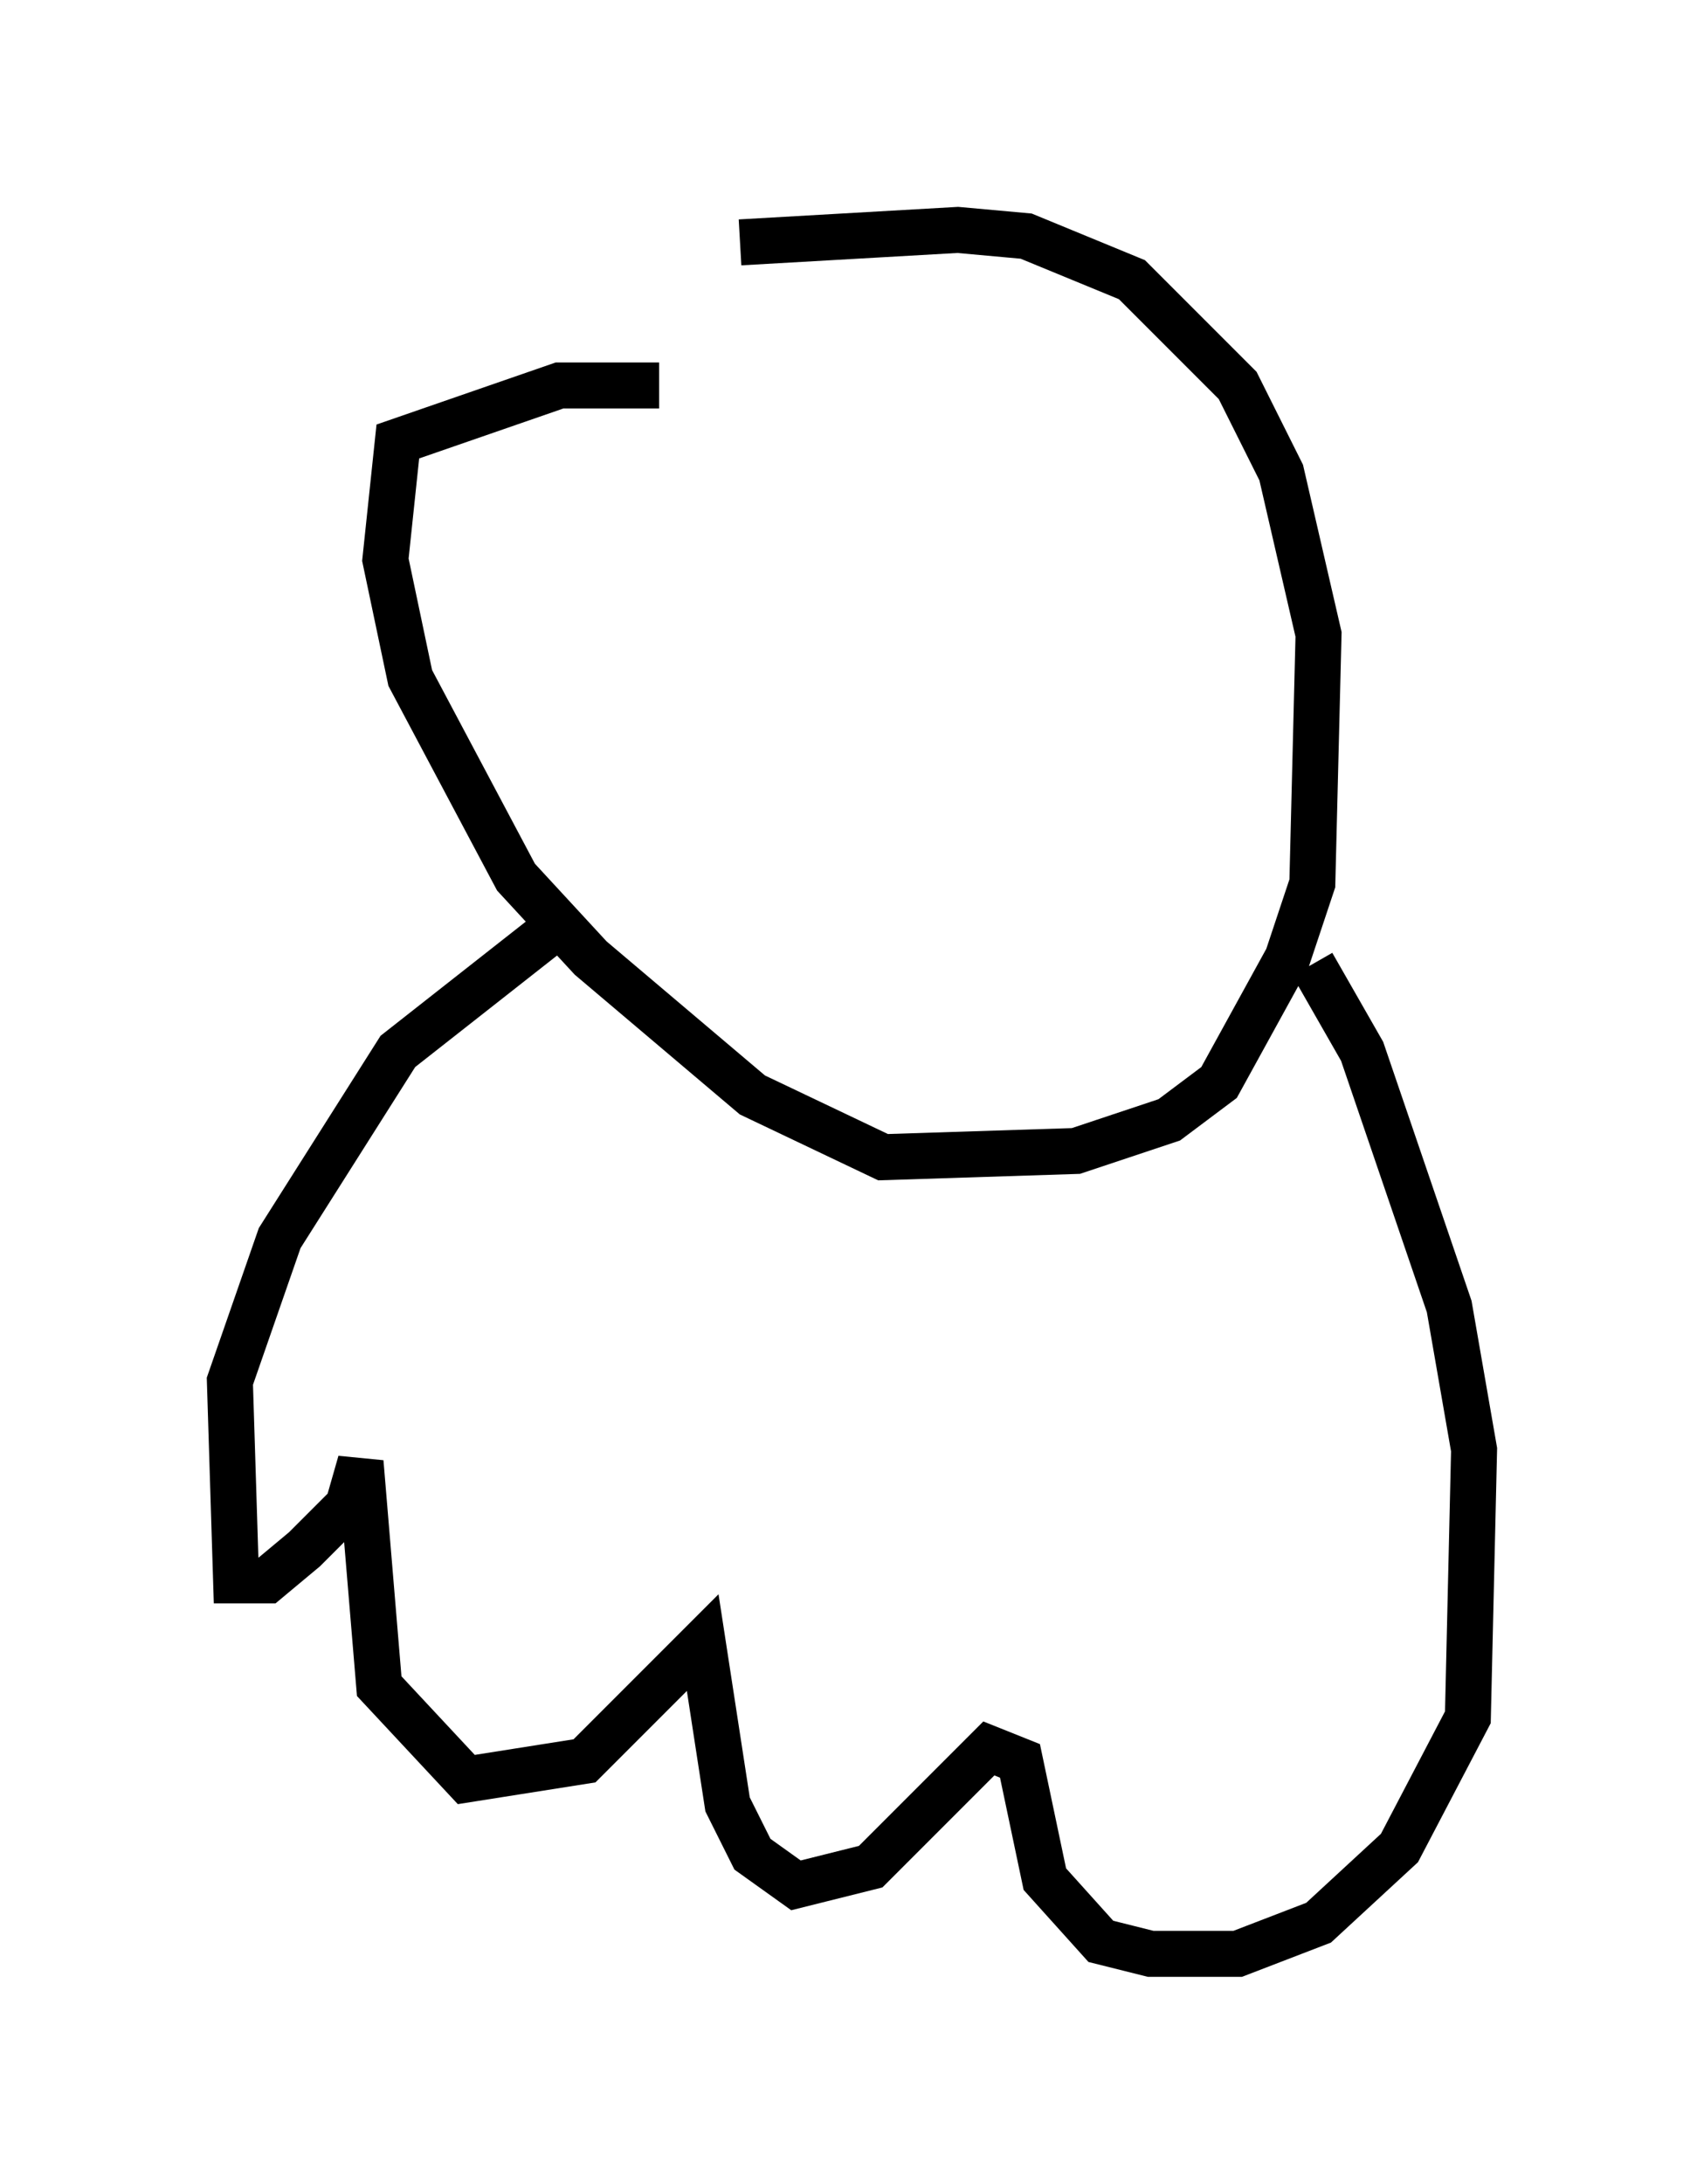 <?xml version="1.0" encoding="utf-8" ?>
<svg baseProfile="full" height="47.483" version="1.1" width="37.063" xmlns="http://www.w3.org/2000/svg" xmlns:ev="http://www.w3.org/2001/xml-events" xmlns:xlink="http://www.w3.org/1999/xlink"><defs /><rect fill="white" height="47.483" width="37.063" x="0" y="0" /><path d="M7.706, 7.706 m8.39, -2.436 l4.736, -0.271 1.488, 0.135 l2.3, 0.947 2.3, 2.3 l0.947, 1.894 0.812, 3.518 l-0.135, 5.413 -0.541, 1.624 l-1.488, 2.706 -1.083, 0.812 l-2.03, 0.677 -4.195, 0.135 l-2.842, -1.353 -3.518, -2.977 l-1.624, -1.759 -2.3, -4.33 l-0.541, -2.571 0.271, -2.571 l3.518, -1.218 2.165, 0.0 m14.208, 12.584 l1.083, 1.894 1.894, 5.548 l0.541, 3.112 -0.135, 5.819 l-1.488, 2.842 -1.759, 1.624 l-1.759, 0.677 -1.894, 0.0 l-1.083, -0.271 -1.218, -1.353 l-0.541, -2.571 -0.677, -0.271 l-2.571, 2.571 -1.624, 0.406 l-0.947, -0.677 -0.541, -1.083 l-0.541, -3.518 -2.571, 2.571 l-2.571, 0.406 -1.894, -2.03 l-0.406, -4.871 -0.271, 0.947 l-0.947, 0.947 -0.812, 0.677 l-0.677, 0.0 -0.135, -4.33 l1.083, -3.112 2.571, -4.059 l3.789, -2.977 " fill="none" stroke="black" stroke-width="1" /></svg>